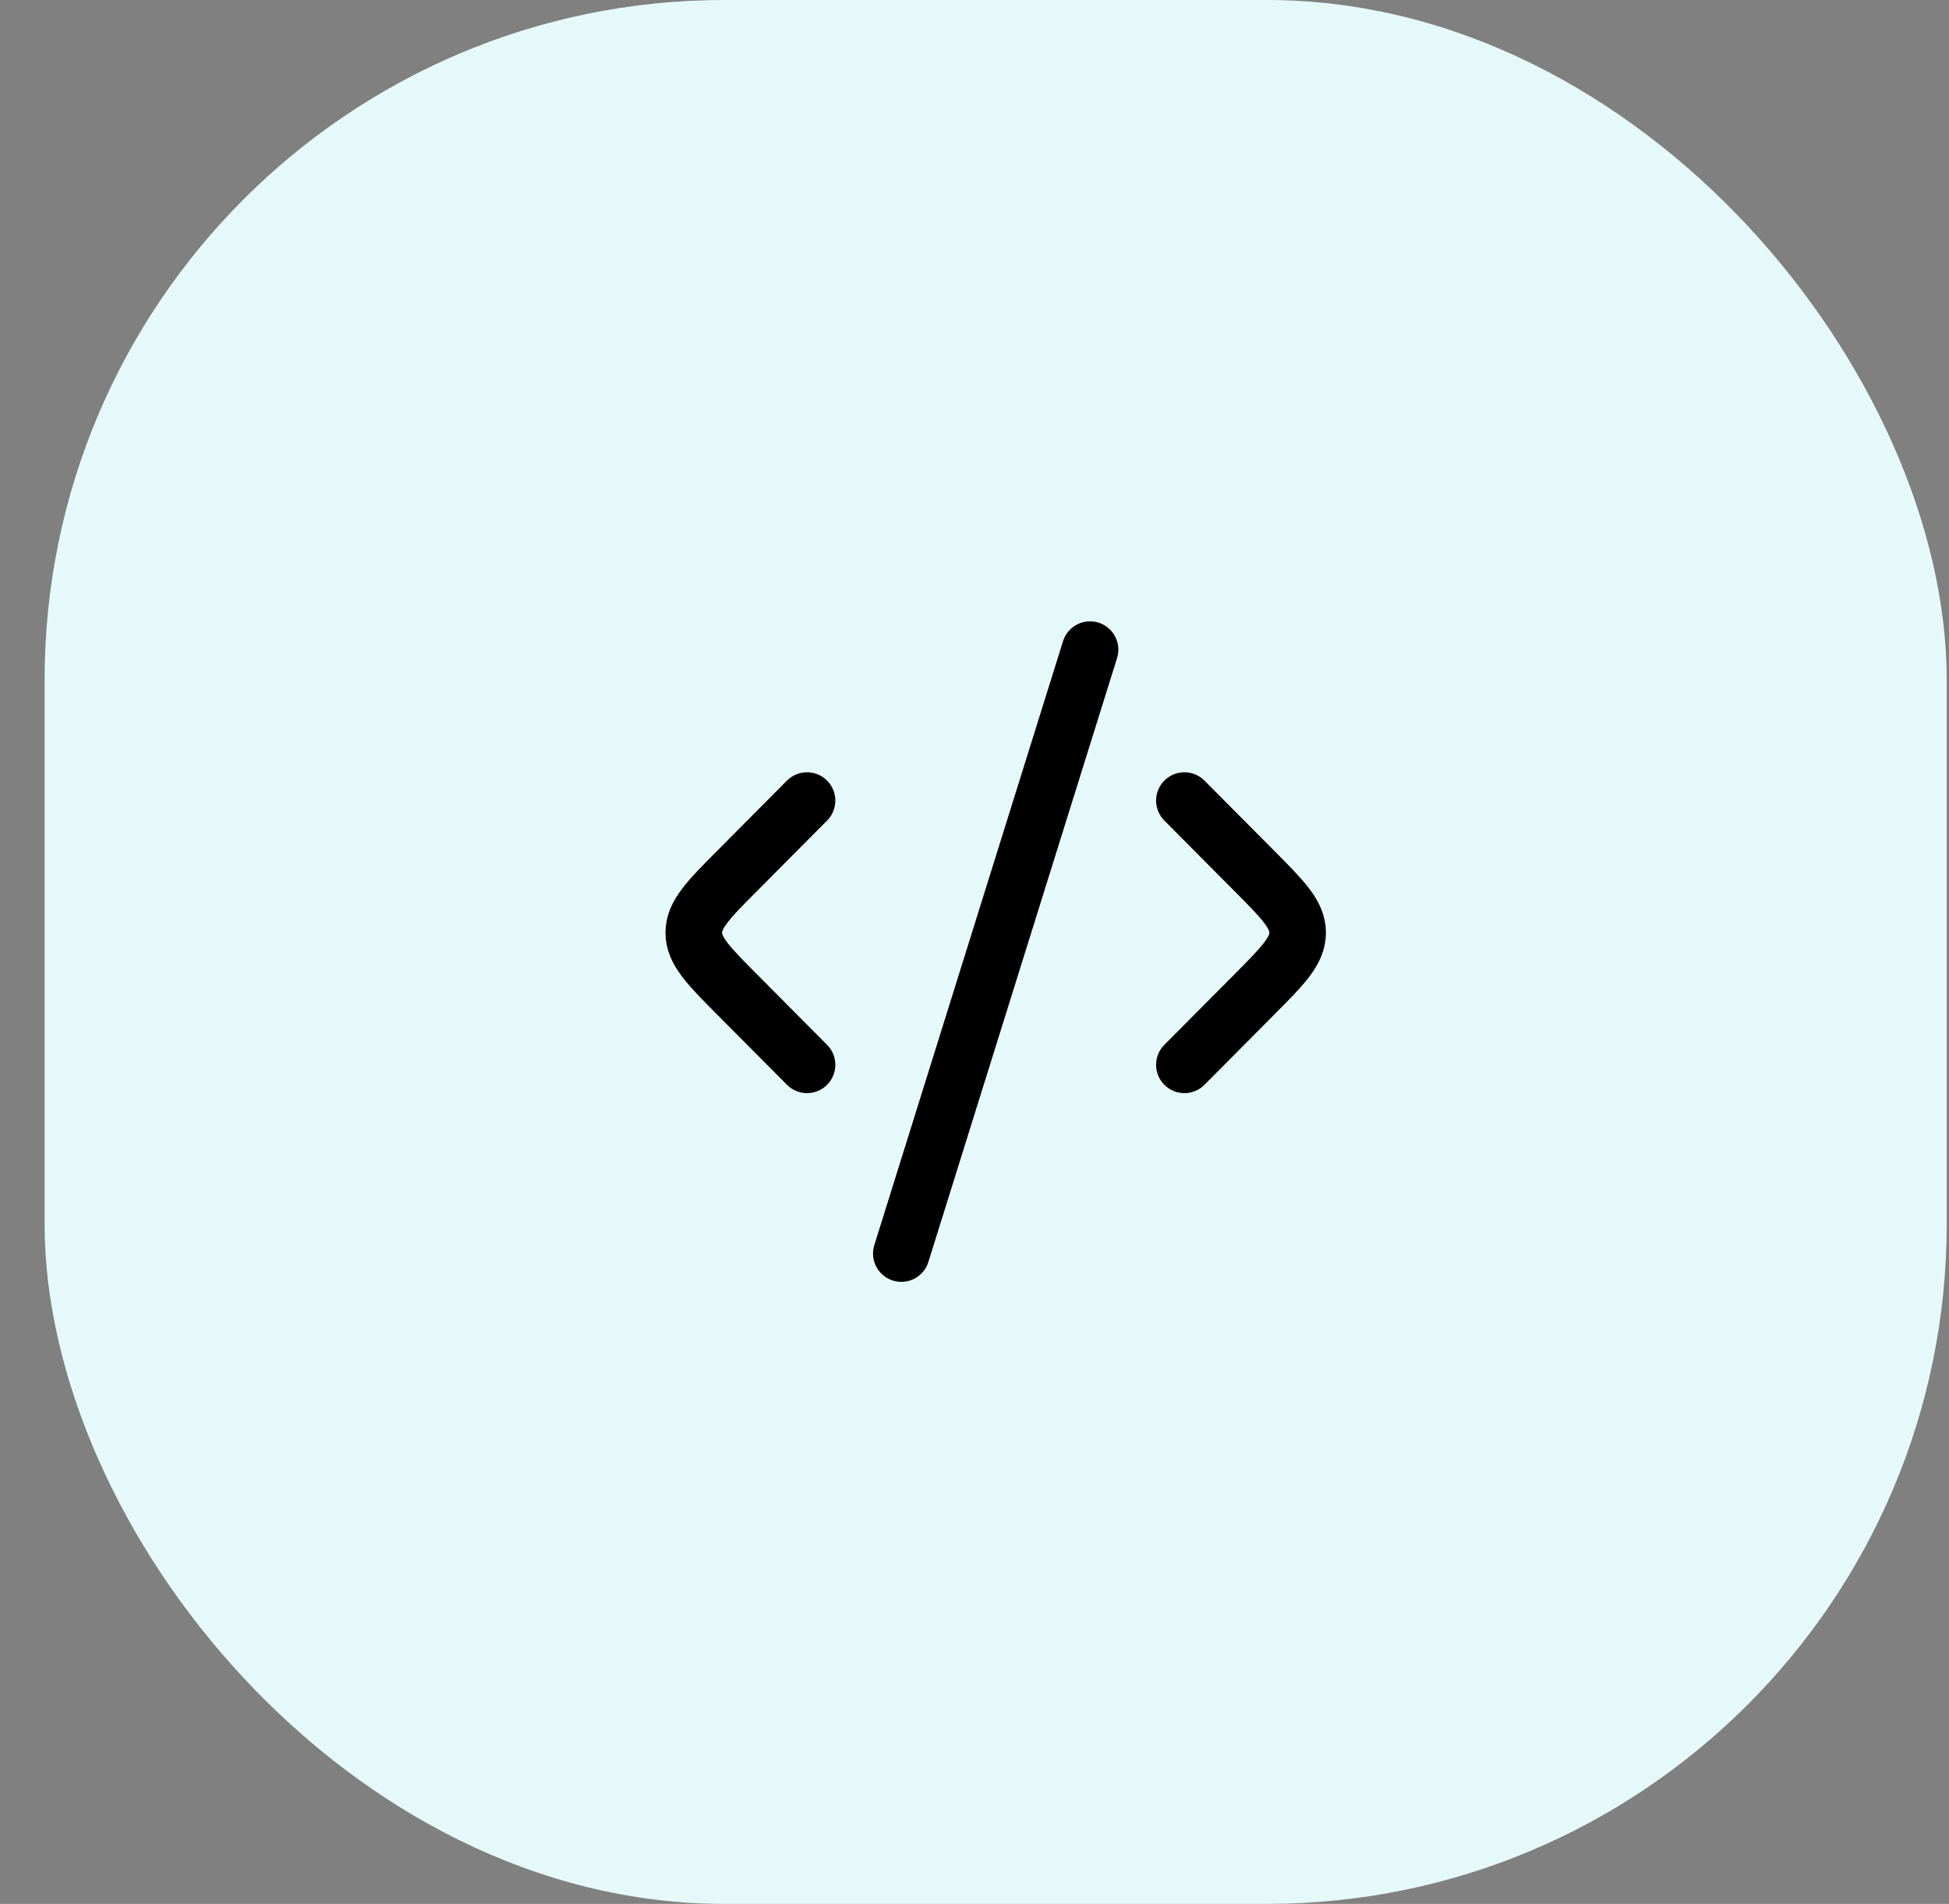<!-- <svg width="42" height="42" viewBox="0 0 42 42" fill="none" xmlns="http://www.w3.org/2000/svg">
<g clip-path="url(#clip0_209_2)">
<path d="M27 0H15C6.71573 0 0 6.71573 0 15V27C0 35.2843 6.71573 42 15 42H27C35.2843 42 42 35.2843 42 27V15C42 6.71573 35.2843 0 27 0Z" fill="#F8E6E6"/>
<path d="M27 0H15C6.71573 0 0 6.71573 0 15V27C0 35.2843 6.71573 42 15 42H27C35.2843 42 42 35.2843 42 27V15C42 6.71573 35.2843 0 27 0Z" fill="#F8E6E6"/>
<path d="M25.0774 18.0937C25.0546 17.961 24.9316 17.8724 24.8024 17.8957L23.9498 18.0502C23.8475 17.8032 23.7167 17.5719 23.5616 17.3603L24.1186 16.6778C24.1591 16.6282 24.1787 16.5641 24.1733 16.4996C24.1678 16.435 24.1376 16.3754 24.0893 16.3337L23.3436 15.6903C23.2954 15.6487 23.233 15.6285 23.1702 15.6341C23.1075 15.6397 23.0496 15.6708 23.009 15.7204L22.4525 16.4024C22.2242 16.2828 21.98 16.1904 21.724 16.1296V15.2394C21.724 15.1045 21.6178 14.9951 21.4866 14.9951H20.5133C20.3822 14.9951 20.2759 15.1045 20.2759 15.2394V16.1296C20.0198 16.1904 19.7757 16.2828 19.5473 16.4024L18.9909 15.7204C18.9065 15.6171 18.7568 15.6036 18.6564 15.6903L17.9108 16.3337C17.8625 16.3754 17.8324 16.435 17.8268 16.4996C17.8214 16.5641 17.841 16.6282 17.8815 16.6778L18.4384 17.3603C18.2833 17.5719 18.1526 17.8033 18.0502 18.0502L17.1977 17.8957C17.0687 17.8724 16.9454 17.961 16.9226 18.0937L16.7536 19.0796C16.7427 19.1434 16.7568 19.2091 16.793 19.2621C16.8291 19.3152 16.8841 19.3512 16.9462 19.3624L17.7994 19.5172C17.8132 19.7889 17.8592 20.0519 17.9334 20.3023L17.1836 20.7475C17.129 20.7799 17.0893 20.8331 17.073 20.8957C17.0567 20.9584 17.0653 21.0249 17.0967 21.081L17.5834 21.9479C17.6149 22.0041 17.6668 22.0449 17.7277 22.0617C17.7478 22.0673 17.7685 22.0701 17.7891 22.0701C17.8304 22.0701 17.8714 22.059 17.9078 22.0373L18.6582 21.5917C18.8349 21.7859 19.0341 21.9582 19.2516 22.1043L18.9553 22.9412C18.9338 23.0021 18.9366 23.0692 18.9632 23.1279C18.9899 23.1867 19.038 23.2319 19.0972 23.2542L20.0119 23.5965C20.0381 23.6063 20.0657 23.6112 20.0932 23.6112C20.1275 23.6112 20.1617 23.6036 20.1934 23.5884C20.2505 23.5611 20.2947 23.5115 20.3162 23.4505L20.6125 22.6135C20.7395 22.6293 20.8688 22.6376 21 22.6376C21.1311 22.6376 21.2605 22.6293 21.3875 22.6135L21.6838 23.4505C21.7054 23.5115 21.7494 23.5609 21.8065 23.5884C21.8383 23.6036 21.8724 23.6112 21.9069 23.6112C21.9343 23.6112 21.9619 23.6062 21.988 23.5965L22.9028 23.2542C22.962 23.2319 23.0101 23.1867 23.0368 23.1278C23.0634 23.0691 23.0662 23.0021 23.0447 22.9412L22.7483 22.1043C22.9659 21.9582 23.1651 21.7861 23.3417 21.5917L24.0922 22.0373C24.1286 22.059 24.1696 22.07 24.2109 22.07C24.2315 22.07 24.2522 22.0673 24.2723 22.0617C24.3332 22.0449 24.385 22.0041 24.4165 21.9479L24.9031 21.081C24.9347 21.025 24.9432 20.9584 24.927 20.8957C24.9106 20.8331 24.8708 20.7798 24.8163 20.7475L24.0666 20.3023C24.1406 20.0519 24.1867 19.789 24.2006 19.5172L25.0538 19.3624C25.1158 19.3512 25.1708 19.3152 25.2069 19.2621C25.2432 19.2091 25.2572 19.1434 25.2463 19.0796L25.0774 18.0937ZM21 20.6462C20.2788 20.6462 19.6942 20.045 19.6942 19.3033C19.6942 18.5616 20.2788 17.9604 21 17.9604C21.7212 17.9604 22.3059 18.5616 22.3059 19.3033C22.3059 20.045 21.7212 20.6462 21 20.6462Z" fill="black"/>
<path d="M29.3343 12H12.6658C11.7473 12 11 12.7685 11 13.7132V24.8854C11 25.8301 11.7473 26.5986 12.6658 26.5986H18.0365L17.0171 28.9102C16.9118 29.1489 16.9316 29.4263 17.0697 29.6466C17.2078 29.8669 17.4452 30 17.7001 30H24.2999C24.2999 30 24.3006 30 24.3009 30C24.7152 30 25.051 29.6547 25.051 29.2287C25.051 29.1005 25.0207 28.9794 24.9667 28.8731L23.9635 26.5986H29.3342C30.2527 26.5986 31 25.8301 31 24.8854V13.7132C31.0001 12.7685 30.2529 12 29.3343 12ZM29.5001 24.8855C29.5001 24.9795 29.4257 25.056 29.3343 25.056H12.6658C12.5744 25.056 12.5 24.9795 12.5 24.8855V13.7132C12.5 13.6191 12.5744 13.5426 12.6658 13.5426H29.3343C29.4257 13.5426 29.5001 13.6191 29.5001 13.7132L29.5001 24.8855Z" fill="black"/>
</g>
<defs>
<clipPath id="clip0_209_2">
<rect width="42" height="42" fill="white"/>
</clipPath>
</defs>
</svg> -->
<svg width="43" height="42" viewBox="0 0 43 42" fill="none" xmlns="http://www.w3.org/2000/svg">
<rect x="0" y="0" width="43" height="42" fill="#808080" stroke="none"/>
<rect x="0.984" width="41.966" height="42" rx="15" fill="#E5F9FB"/>
<path d="M26.131 17.661L27.663 19.202C28.307 19.849 28.629 20.173 28.629 20.575C28.629 20.978 28.307 21.302 27.663 21.949L26.131 23.49" stroke="black" stroke-width="1.249" stroke-linecap="round" stroke-linejoin="round"/>
<path d="M17.805 17.661L16.273 19.202C15.629 19.849 15.307 20.173 15.307 20.575C15.307 20.978 15.629 21.302 16.273 21.949L17.805 23.49" stroke="black" stroke-width="1.249" stroke-linecap="round" stroke-linejoin="round"/>
<path d="M24.049 14.331L19.886 27.653" stroke="black" stroke-width="1.249" stroke-linecap="round" stroke-linejoin="round"/>
</svg>
